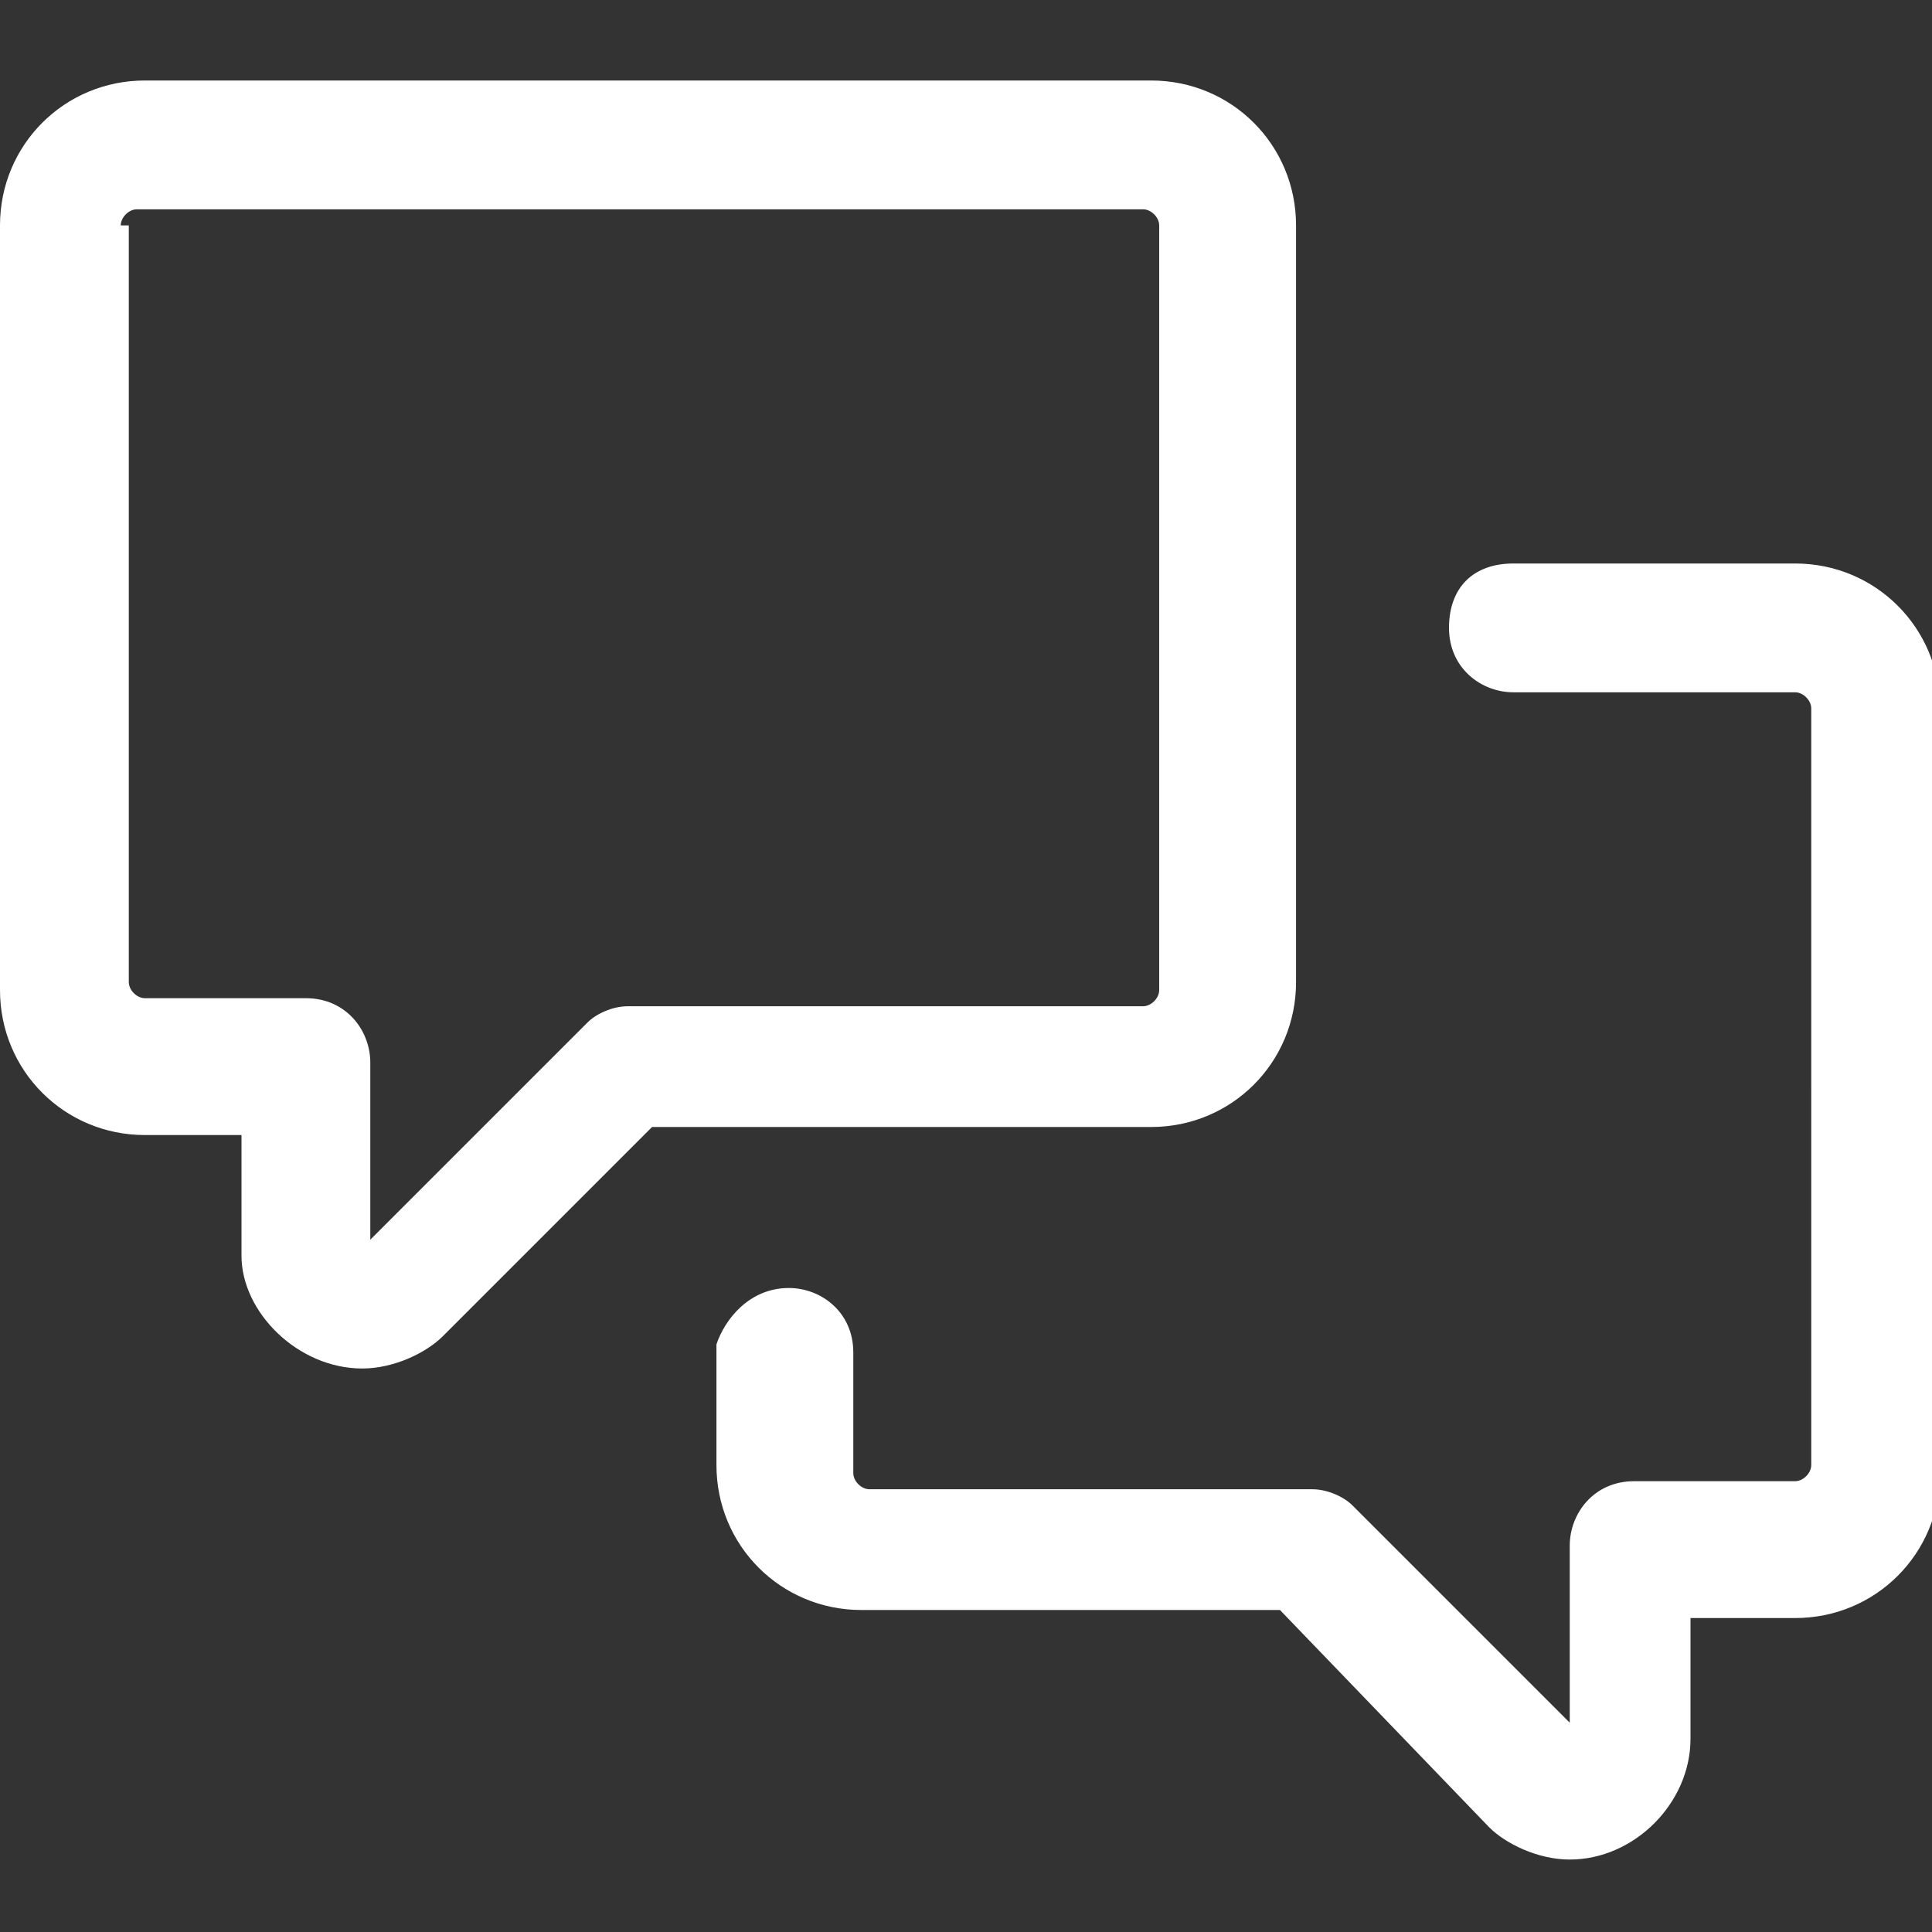 <?xml version="1.0" encoding="utf-8"?>
<!-- Generator: Adobe Illustrator 24.2.0, SVG Export Plug-In . SVG Version: 6.00 Build 0)  -->
<svg version="1.1" id="Layer_1" xmlns="http://www.w3.org/2000/svg" xmlns:xlink="http://www.w3.org/1999/xlink" x="0px" y="0px"
	 viewBox="0 0 24 24" enable-background="new 0 0 24 24" xml:space="preserve">
<rect x="0" y="0" width="24" height="24" fill="#333333" stroke="none"/>
<path fill-rule="evenodd" clip-rule="evenodd" fill="#FFFFFF" d="M1.8,1C0.8,1,0,1.8,0,2.8v9.5c0,1,0.8,1.8,1.8,1.8H3v1.5
	C3,16.3,3.7,17,4.5,17c0.4,0,0.8-0.2,1-0.4L8.1,14h6.2c1,0,1.8-0.8,1.8-1.8V2.8c0-1-0.8-1.8-1.8-1.8H1.8z M1.5,2.8
	c0-0.1,0.1-0.2,0.2-0.2h12.5c0.1,0,0.2,0.1,0.2,0.2v9.5c0,0.1-0.1,0.2-0.2,0.2H7.8c-0.2,0-0.4,0.1-0.5,0.2l-2.7,2.7v-2.2
	c0-0.4-0.3-0.8-0.8-0.8h-2c-0.1,0-0.2-0.1-0.2-0.2V2.8z"/>
<path fill="#FFFFFF" d="M22.5,8.8c0-0.1-0.1-0.2-0.2-0.2h-3.5c-0.4,0-0.8-0.3-0.8-0.8C18,7.3,18.3,7,18.8,7h3.5c1,0,1.8,0.8,1.8,1.8
	v9.5c0,1-0.8,1.8-1.8,1.8H21v1.5c0,0.8-0.7,1.5-1.5,1.5c-0.4,0-0.8-0.2-1-0.4L15.9,20h-5.2c-1,0-1.8-0.8-1.8-1.8v-1.5
	C9,16.4,9.3,16,9.8,16c0.4,0,0.8,0.3,0.8,0.8v1.5c0,0.1,0.1,0.2,0.2,0.2h5.5c0.2,0,0.4,0.1,0.5,0.2l2.7,2.7v-2.2
	c0-0.4,0.3-0.8,0.8-0.8h2c0.1,0,0.2-0.1,0.2-0.2V8.8z"/>
</svg>
